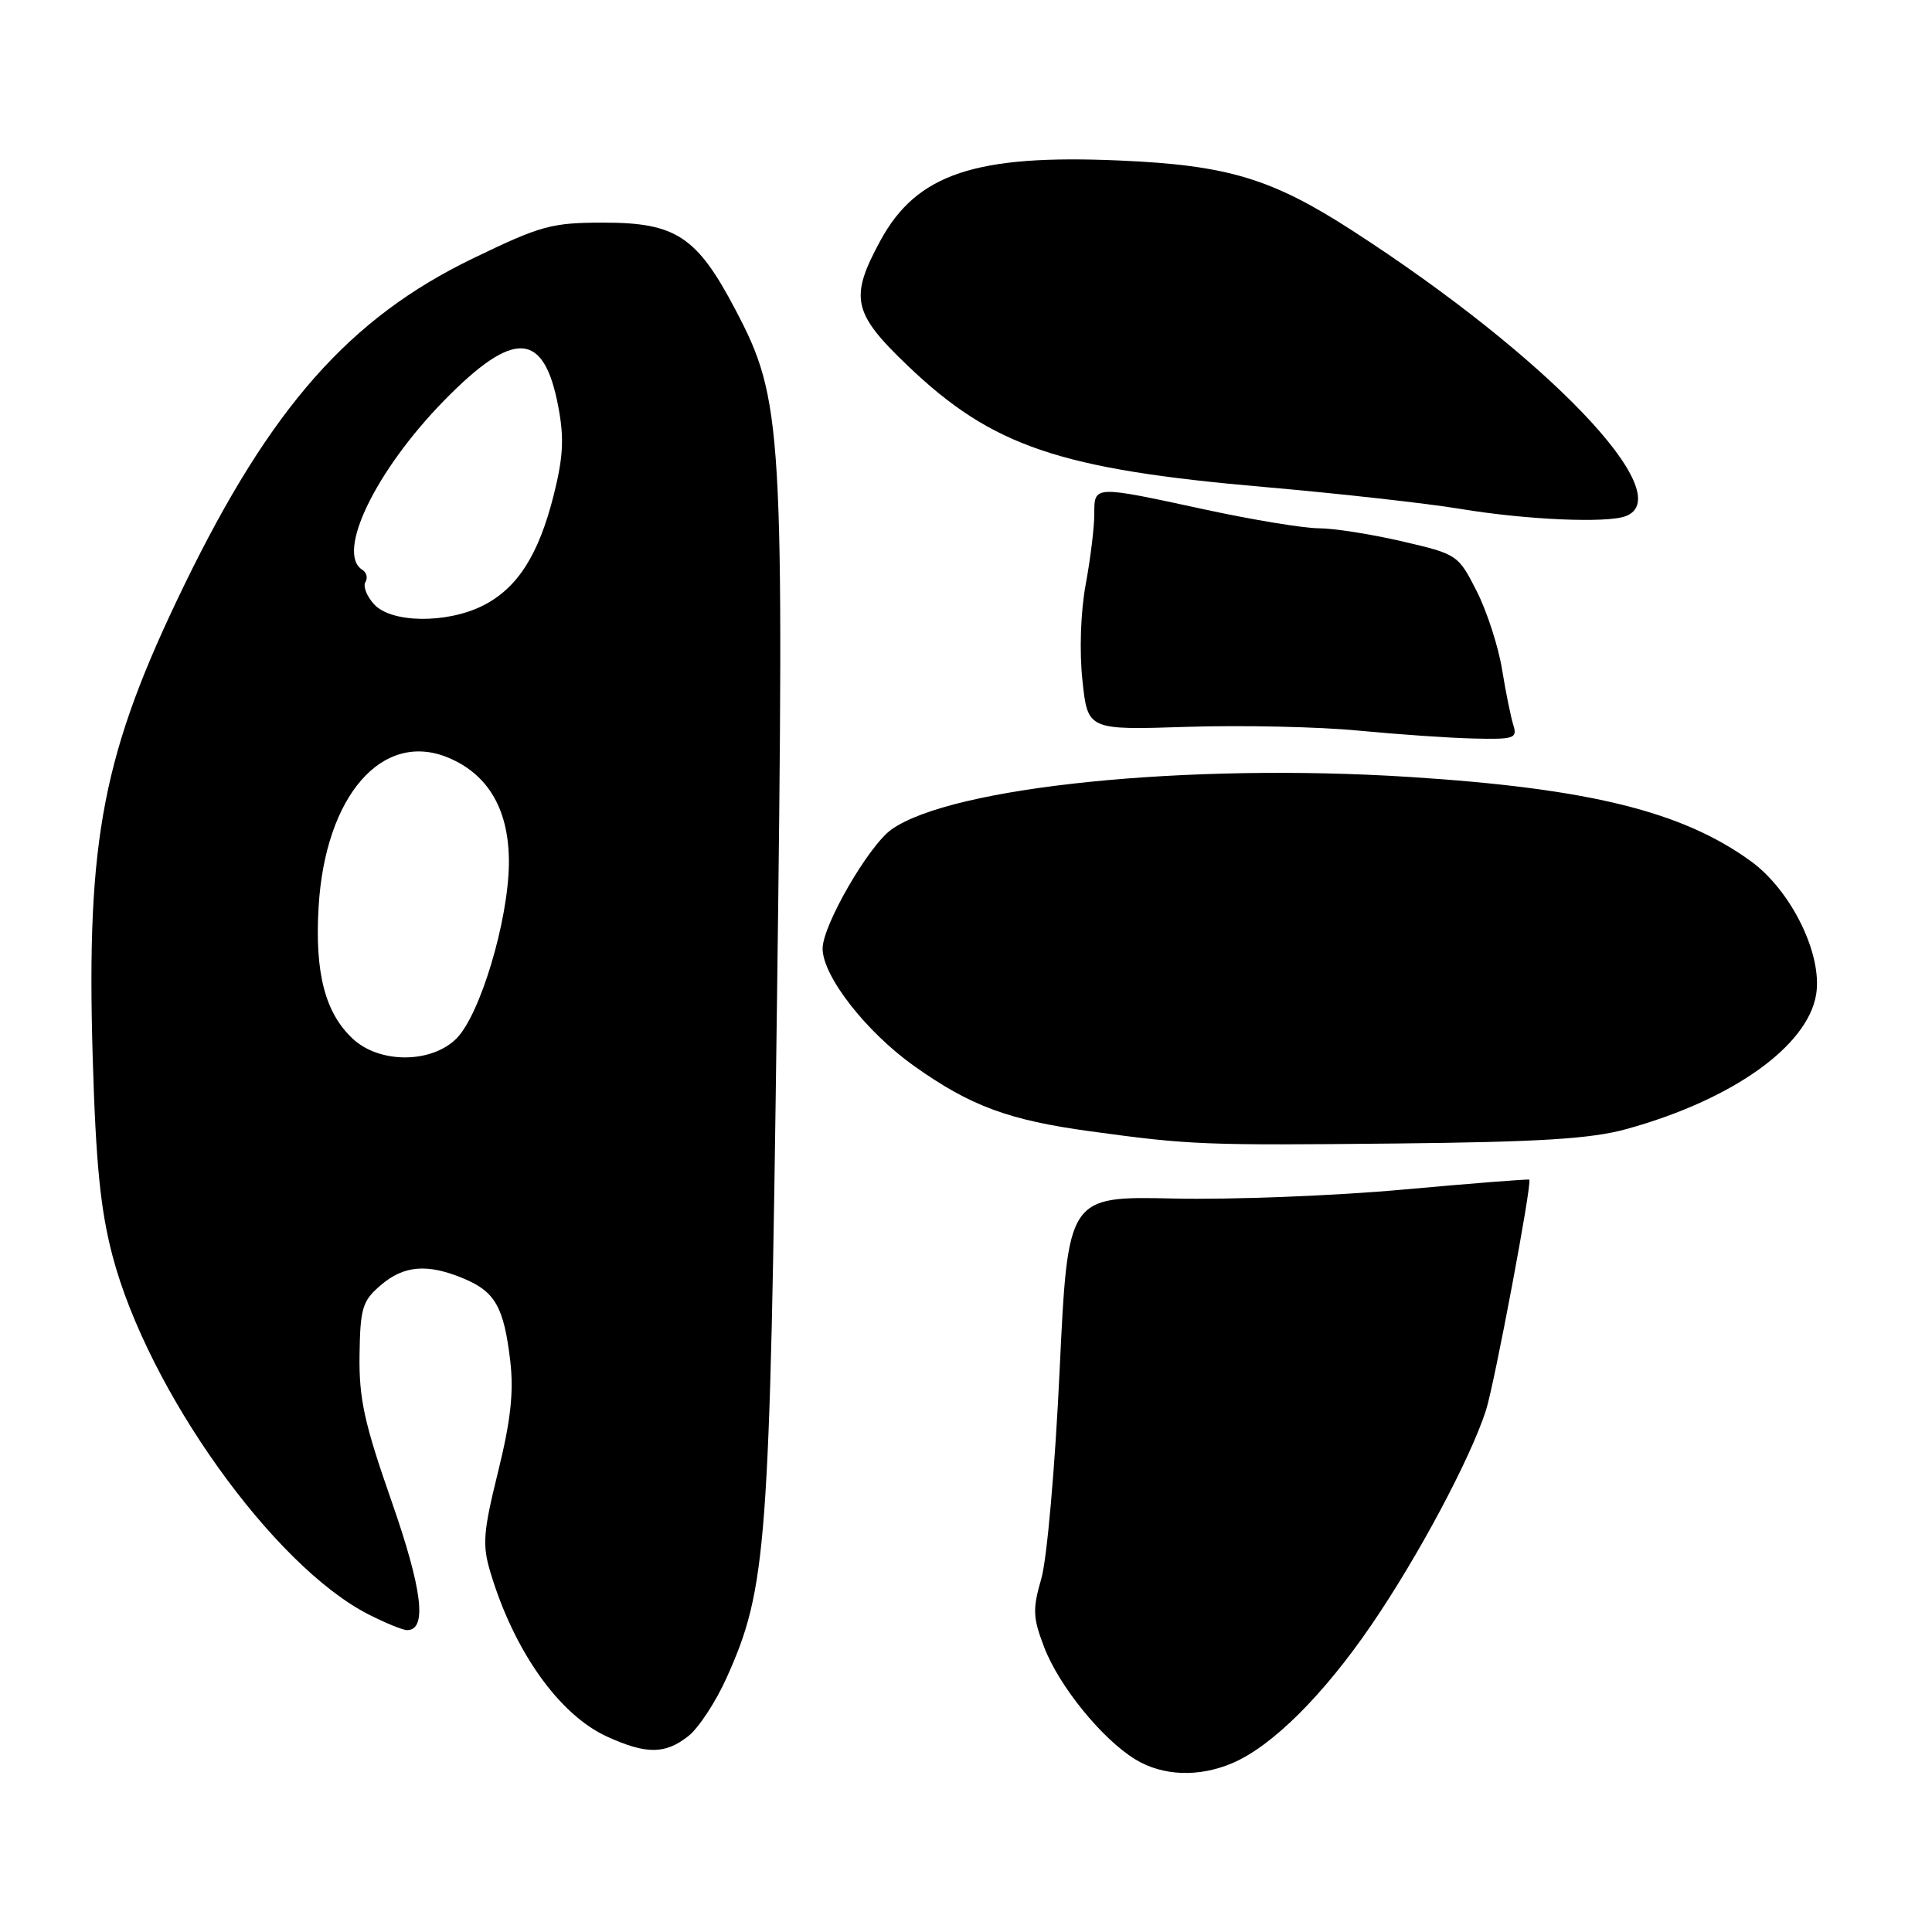 <?xml version="1.0" encoding="UTF-8" standalone="no"?>
<!DOCTYPE svg PUBLIC "-//W3C//DTD SVG 1.1//EN" "http://www.w3.org/Graphics/SVG/1.1/DTD/svg11.dtd" >
<svg xmlns="http://www.w3.org/2000/svg" xmlns:xlink="http://www.w3.org/1999/xlink" version="1.1" viewBox="0 0 256 256">
 <g >
 <path fill="currentColor"
d=" M 163.28 233.63 C 168.54 231.40 175.36 224.62 181.74 215.28 C 187.89 206.29 194.81 193.33 196.89 186.90 C 198.01 183.45 203.04 156.71 202.64 156.31 C 202.54 156.21 195.04 156.80 185.98 157.62 C 176.91 158.45 163.20 158.98 155.50 158.81 C 141.50 158.50 141.50 158.50 140.41 181.50 C 139.81 194.31 138.73 206.56 137.99 209.14 C 136.81 213.22 136.85 214.32 138.35 218.24 C 140.32 223.41 146.03 230.44 150.44 233.13 C 154.06 235.34 158.83 235.52 163.28 233.63 Z  M 91.20 230.05 C 92.57 228.98 94.86 225.48 96.30 222.27 C 101.61 210.43 102.01 205.04 102.95 133.09 C 103.94 56.62 103.72 52.97 97.47 41.08 C 92.36 31.34 89.57 29.50 79.99 29.50 C 73.07 29.50 71.69 29.88 62.65 34.25 C 46.33 42.14 35.88 53.96 24.44 77.48 C 13.63 99.72 11.43 111.00 12.28 140.00 C 12.70 154.24 13.31 160.32 14.91 166.41 C 19.62 184.24 36.20 207.47 48.82 213.91 C 51.07 215.06 53.38 216.00 53.94 216.00 C 56.63 216.00 55.98 210.64 51.86 198.85 C 48.27 188.59 47.56 185.32 47.64 179.56 C 47.73 173.33 48.02 172.38 50.43 170.31 C 53.51 167.66 56.64 167.40 61.45 169.42 C 65.61 171.15 66.77 173.21 67.61 180.32 C 68.09 184.45 67.68 188.19 66.00 195.01 C 64.02 203.02 63.89 204.69 64.98 208.33 C 68.11 218.79 74.10 227.23 80.46 230.12 C 85.65 232.48 88.14 232.46 91.20 230.05 Z  M 215.50 149.61 C 229.49 145.76 239.54 138.63 240.65 131.76 C 241.51 126.47 237.34 117.98 231.98 114.10 C 222.88 107.51 210.57 104.47 186.75 102.95 C 157.32 101.07 126.08 104.24 118.11 109.92 C 115.09 112.08 109.00 122.61 109.00 125.69 C 109.00 129.34 114.77 136.74 121.15 141.27 C 128.60 146.56 133.65 148.43 144.53 149.91 C 157.68 151.71 159.53 151.78 185.00 151.52 C 204.08 151.32 210.83 150.90 215.50 149.61 Z  M 200.53 96.10 C 200.20 95.05 199.52 91.72 199.03 88.70 C 198.54 85.68 197.03 81.01 195.67 78.33 C 193.22 73.51 193.11 73.43 185.78 71.73 C 181.69 70.78 176.74 70.00 174.76 70.00 C 172.78 70.00 165.96 68.88 159.60 67.50 C 144.83 64.31 145.00 64.30 145.00 68.13 C 145.00 69.86 144.49 74.05 143.86 77.44 C 143.19 81.08 143.01 86.31 143.43 90.18 C 144.13 96.74 144.13 96.74 157.32 96.31 C 164.57 96.08 174.78 96.30 180.00 96.81 C 185.22 97.31 192.12 97.79 195.32 97.86 C 200.61 97.99 201.08 97.83 200.53 96.10 Z  M 215.42 68.39 C 222.63 65.63 205.08 47.28 179.23 30.58 C 168.53 23.66 162.68 21.89 148.38 21.27 C 129.26 20.43 121.48 23.03 116.67 31.86 C 112.53 39.47 112.97 41.48 120.30 48.48 C 131.48 59.16 140.36 62.18 167.63 64.54 C 177.46 65.40 189.10 66.70 193.50 67.43 C 202.23 68.88 212.92 69.35 215.42 68.39 Z  M 46.78 137.67 C 43.07 134.24 41.69 128.91 42.22 120.12 C 43.10 105.44 50.67 96.75 59.41 100.40 C 64.79 102.65 67.51 107.44 67.43 114.50 C 67.33 122.09 63.61 134.48 60.48 137.61 C 57.17 140.92 50.32 140.95 46.78 137.67 Z  M 49.56 80.06 C 48.59 79.00 48.08 77.68 48.42 77.13 C 48.76 76.59 48.58 75.86 48.02 75.51 C 44.47 73.32 49.76 62.36 58.85 53.07 C 68.09 43.63 72.07 43.83 73.97 53.85 C 74.77 58.04 74.64 60.54 73.36 65.64 C 71.36 73.57 68.55 77.95 63.98 80.25 C 59.18 82.66 51.82 82.57 49.56 80.06 Z "/>
</g>
</svg>